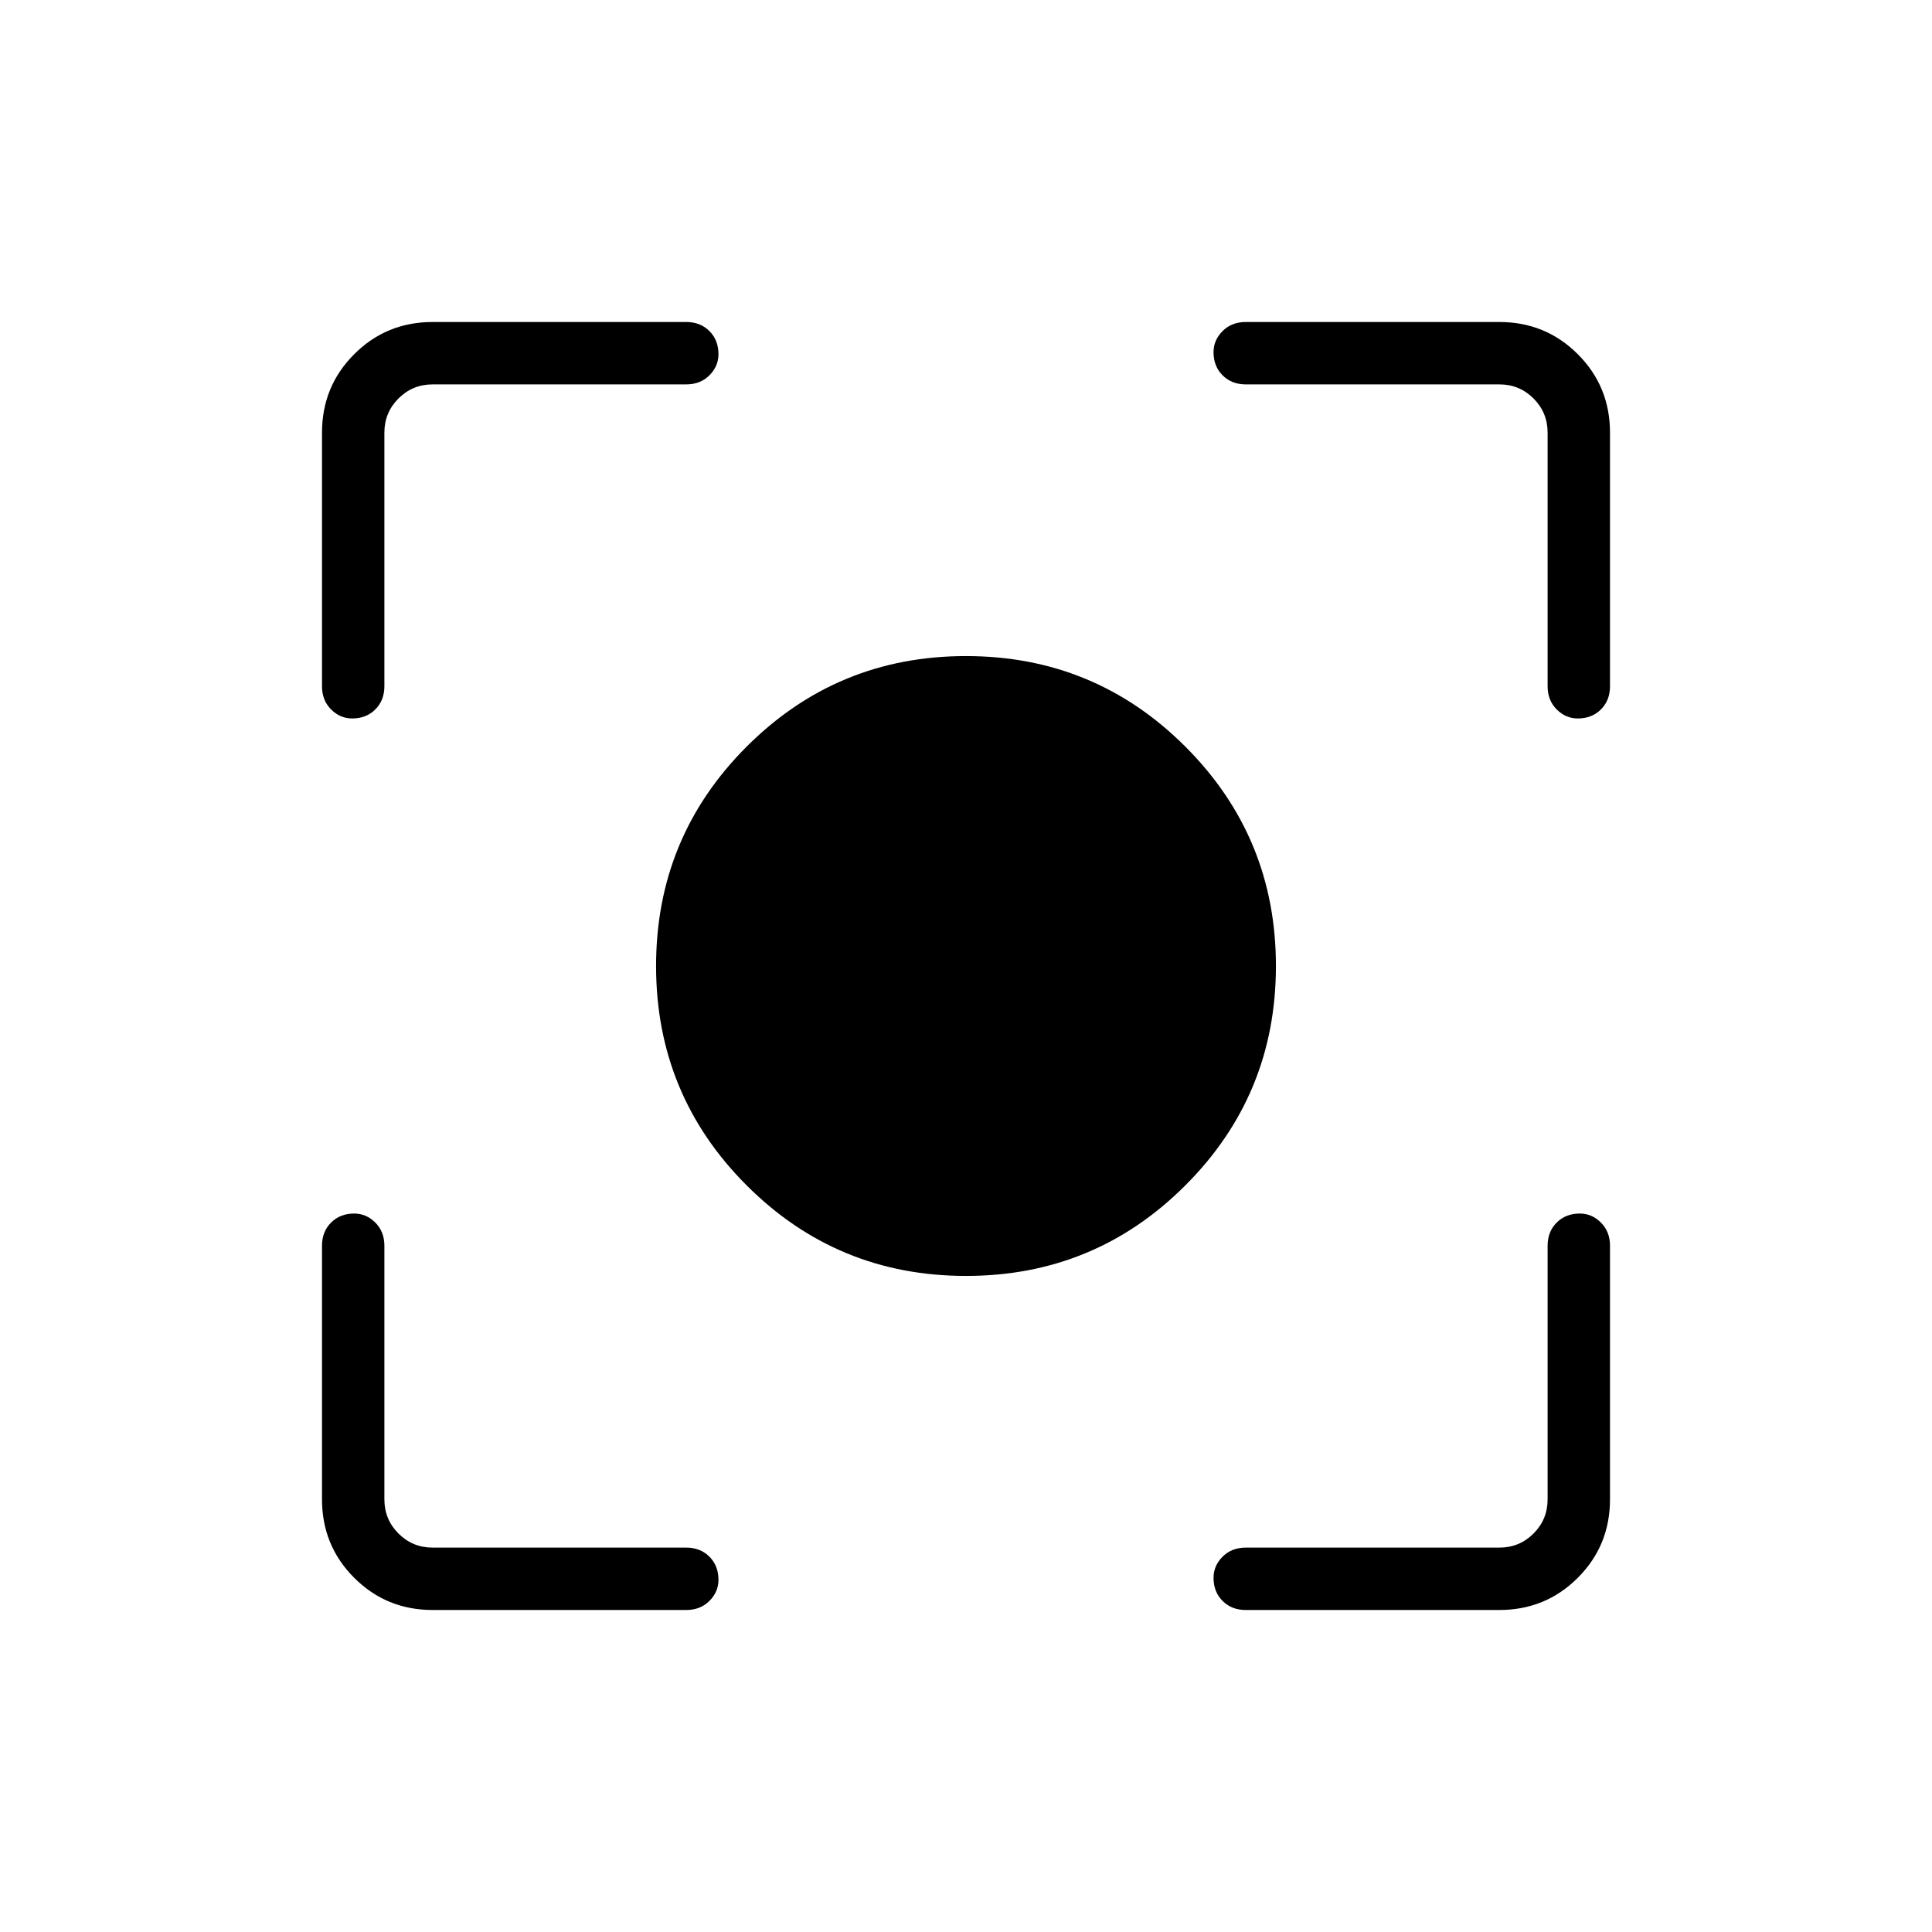<svg xmlns="http://www.w3.org/2000/svg" height="48" width="48"><path d="M24 31.7Q20.8 31.7 18.55 29.45Q16.3 27.2 16.3 24Q16.3 20.8 18.55 18.55Q20.8 16.3 24 16.3Q27.2 16.3 29.45 18.55Q31.7 20.8 31.7 24Q31.7 27.2 29.45 29.45Q27.2 31.7 24 31.7ZM8.75 17.85Q8.45 17.85 8.225 17.625Q8 17.4 8 17.05V10.75Q8 9.6 8.8 8.8Q9.6 8 10.75 8H17.05Q17.4 8 17.625 8.225Q17.85 8.45 17.85 8.8Q17.85 9.1 17.625 9.325Q17.4 9.55 17.05 9.55H10.75Q10.25 9.55 9.9 9.9Q9.55 10.25 9.55 10.75V17.05Q9.55 17.4 9.325 17.625Q9.1 17.85 8.75 17.85ZM10.75 40Q9.6 40 8.8 39.2Q8 38.4 8 37.25V30.95Q8 30.6 8.225 30.375Q8.45 30.15 8.8 30.15Q9.1 30.15 9.325 30.375Q9.55 30.6 9.55 30.95V37.25Q9.55 37.75 9.9 38.1Q10.25 38.45 10.75 38.45H17.05Q17.4 38.45 17.625 38.675Q17.85 38.9 17.85 39.25Q17.85 39.55 17.625 39.775Q17.4 40 17.05 40ZM30.95 40Q30.6 40 30.375 39.775Q30.15 39.55 30.15 39.2Q30.15 38.9 30.375 38.675Q30.6 38.45 30.95 38.45H37.25Q37.75 38.45 38.1 38.1Q38.45 37.75 38.45 37.25V30.95Q38.45 30.6 38.675 30.375Q38.9 30.15 39.25 30.15Q39.55 30.15 39.775 30.375Q40 30.6 40 30.95V37.25Q40 38.4 39.2 39.2Q38.4 40 37.25 40ZM39.2 17.85Q38.9 17.85 38.675 17.625Q38.45 17.4 38.45 17.05V10.75Q38.45 10.25 38.1 9.9Q37.75 9.55 37.25 9.55H30.95Q30.6 9.55 30.375 9.325Q30.15 9.1 30.15 8.75Q30.15 8.45 30.375 8.225Q30.6 8 30.95 8H37.25Q38.4 8 39.2 8.8Q40 9.6 40 10.75V17.05Q40 17.4 39.775 17.625Q39.55 17.85 39.2 17.85Z"/></svg>